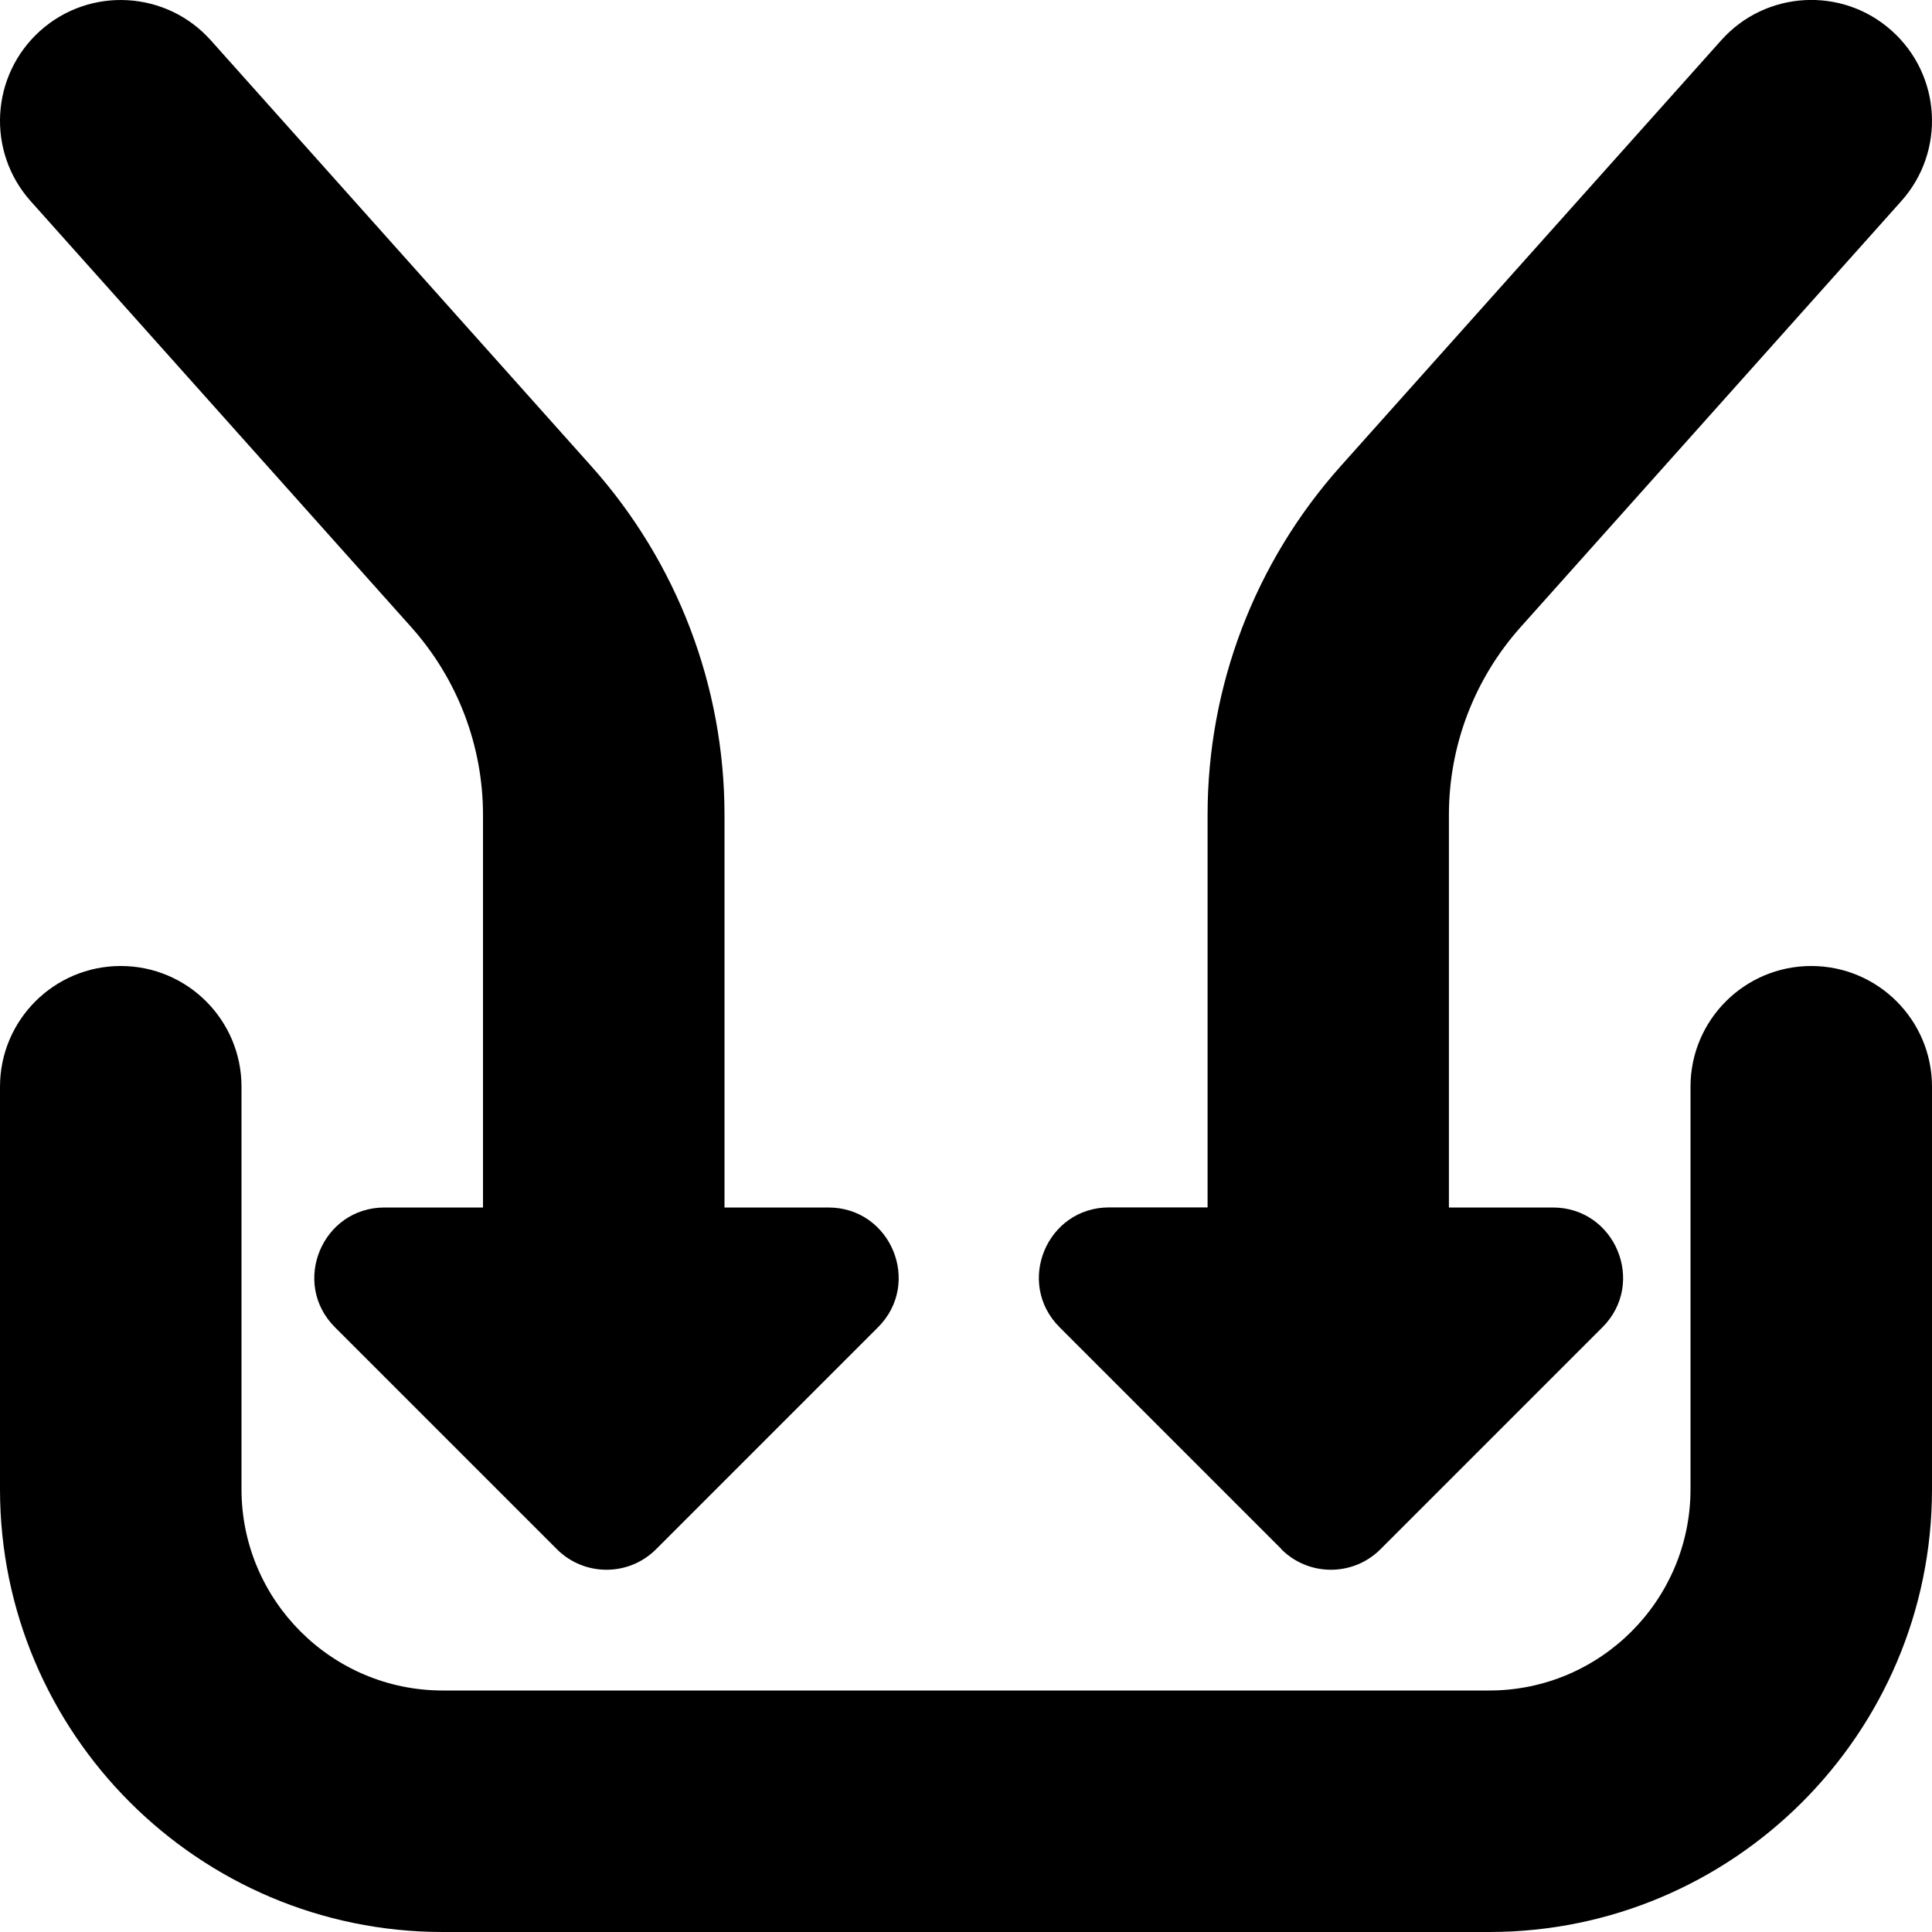 <?xml version="1.0" encoding="UTF-8"?>
<svg xmlns="http://www.w3.org/2000/svg" id="Layer_1" data-name="Layer 1" viewBox="0 0 24 24">
  <path d="m24,13.5v5c0,3.033-2.468,5.5-5.5,5.5H5.5c-3.032,0-5.5-2.467-5.5-5.5v-5c0-.829.672-1.5,1.5-1.5s1.5.671,1.5,1.5v5c0,1.378,1.121,2.5,2.5,2.5h13c1.379,0,2.5-1.122,2.5-2.5v-5c0-.829.672-1.5,1.5-1.5s1.5.671,1.5,1.5ZM5.109,7.791c.574.643.891,1.471.891,2.333v4.876h-1.223c-.776,0-1.165.939-.616,1.488l2.757,2.757c.34.34.892.34,1.232,0l2.757-2.757c.549-.549.16-1.488-.616-1.488h-1.291v-4.876c0-1.599-.587-3.137-1.653-4.331L2.618.5C2.067-.116,1.119-.171.501.381-.117.934-.171,1.882.382,2.5l4.728,5.292Zm10.808,11.454c.34.34.892.34,1.232,0l2.757-2.757c.549-.549.16-1.488-.616-1.488h-1.291v-4.877c0-.861.316-1.689.89-2.332l4.729-5.292c.553-.618.499-1.566-.119-2.118-.618-.553-1.566-.498-2.117.119l-4.729,5.292c-1.065,1.193-1.652,2.731-1.652,4.33v4.877h-1.223c-.776,0-1.165.939-.616,1.488l2.757,2.757Z"/>
</svg>
